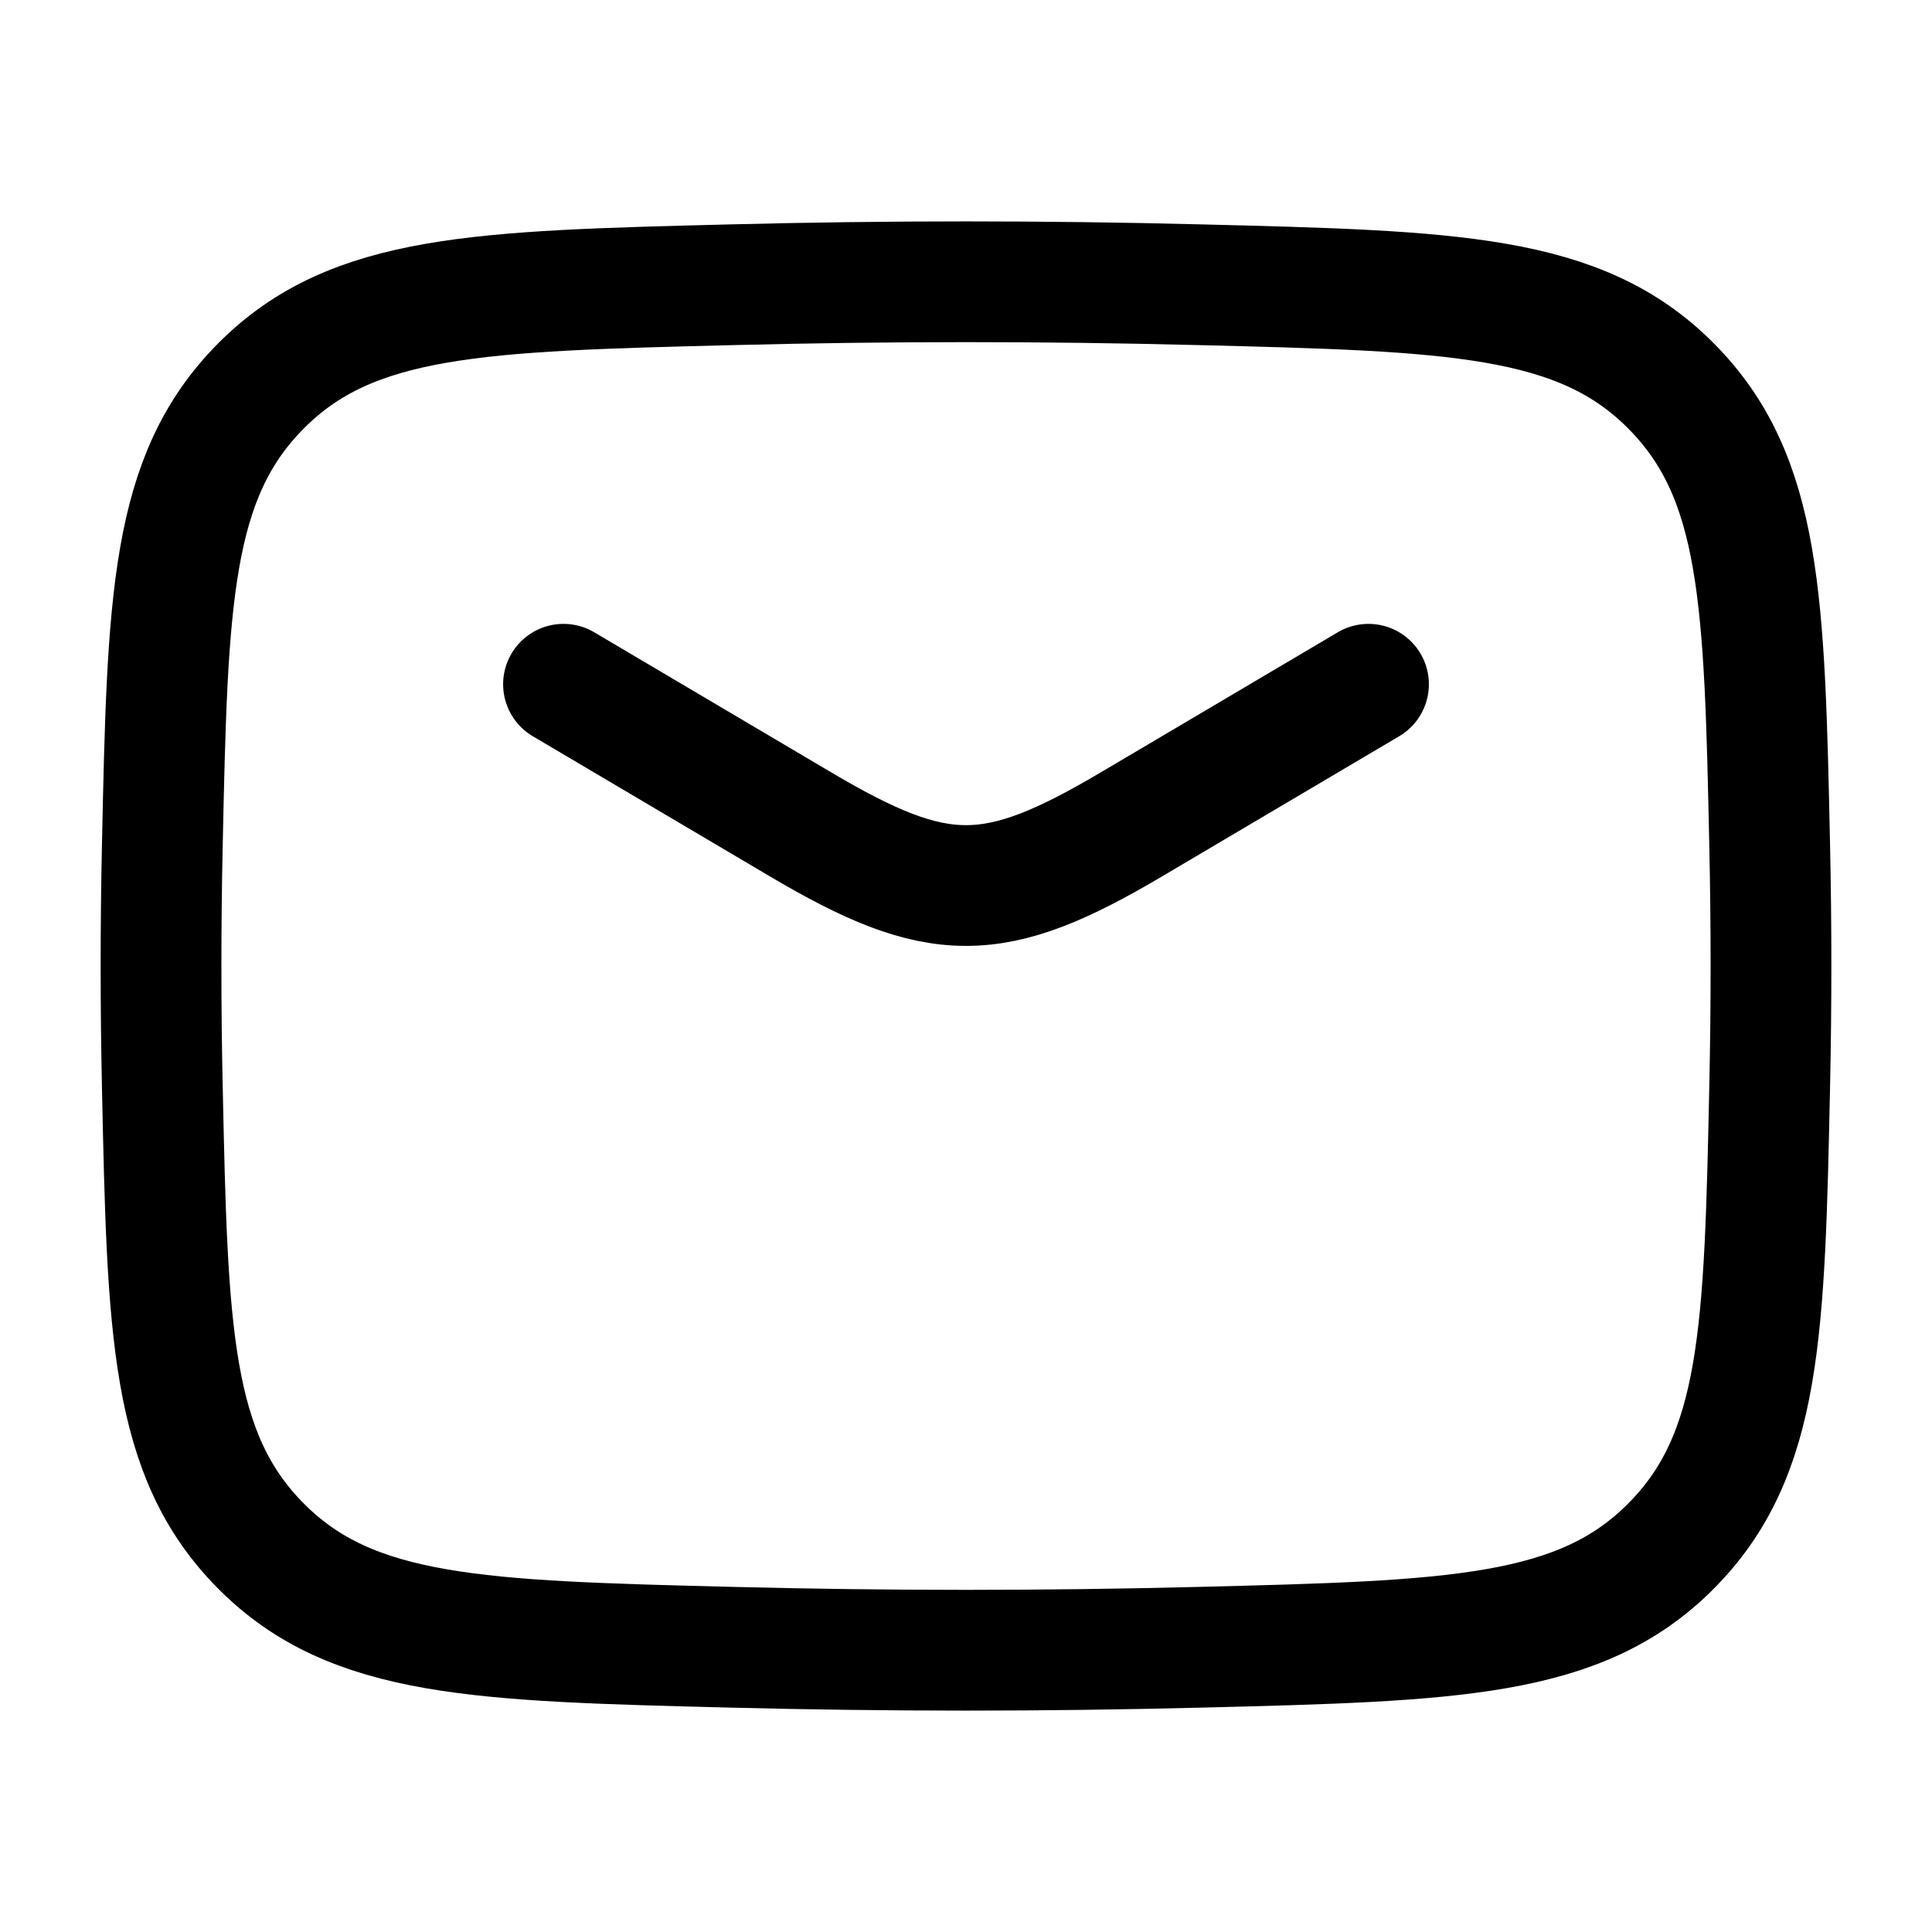 <?xml version="1.0" encoding="utf-8"?><!-- Uploaded to: SVG Repo, www.svgrepo.com, Generator: SVG Repo Mixer Tools -->
<svg
  fill="none"
  viewBox="0 0 24 24"
  width="800px"
  height="800px"
  xmlns="http://www.w3.org/2000/svg"
  class="icon"
>
  <path
    stroke-linejoin="round"
    stroke-linecap="round"
    stroke-width="1.5"
    stroke="#000"
    d="M7 8.5L9.942 10.239C11.657 11.254 12.343 11.254 14.058 10.239L17 8.5"
  ></path>
  <path
    stroke-linejoin="round"
    stroke-width="1.5"
    stroke="#000"
    d="M2.016 13.476C2.081 16.541 2.114 18.074 3.245 19.209C4.376 20.345 5.95 20.384 9.099 20.463C11.039 20.512 12.961 20.512 14.901 20.463C18.05 20.384 19.624 20.345 20.755 19.209C21.886 18.074 21.919 16.541 21.984 13.476C22.005 12.49 22.005 11.51 21.984 10.524C21.919 7.459 21.886 5.926 20.755 4.791C19.624 3.655 18.05 3.616 14.901 3.537C12.961 3.488 11.039 3.488 9.099 3.537C5.95 3.616 4.376 3.655 3.245 4.791C2.114 5.926 2.081 7.459 2.016 10.524C1.995 11.51 1.995 12.49 2.016 13.476Z"
  ></path>
</svg>
